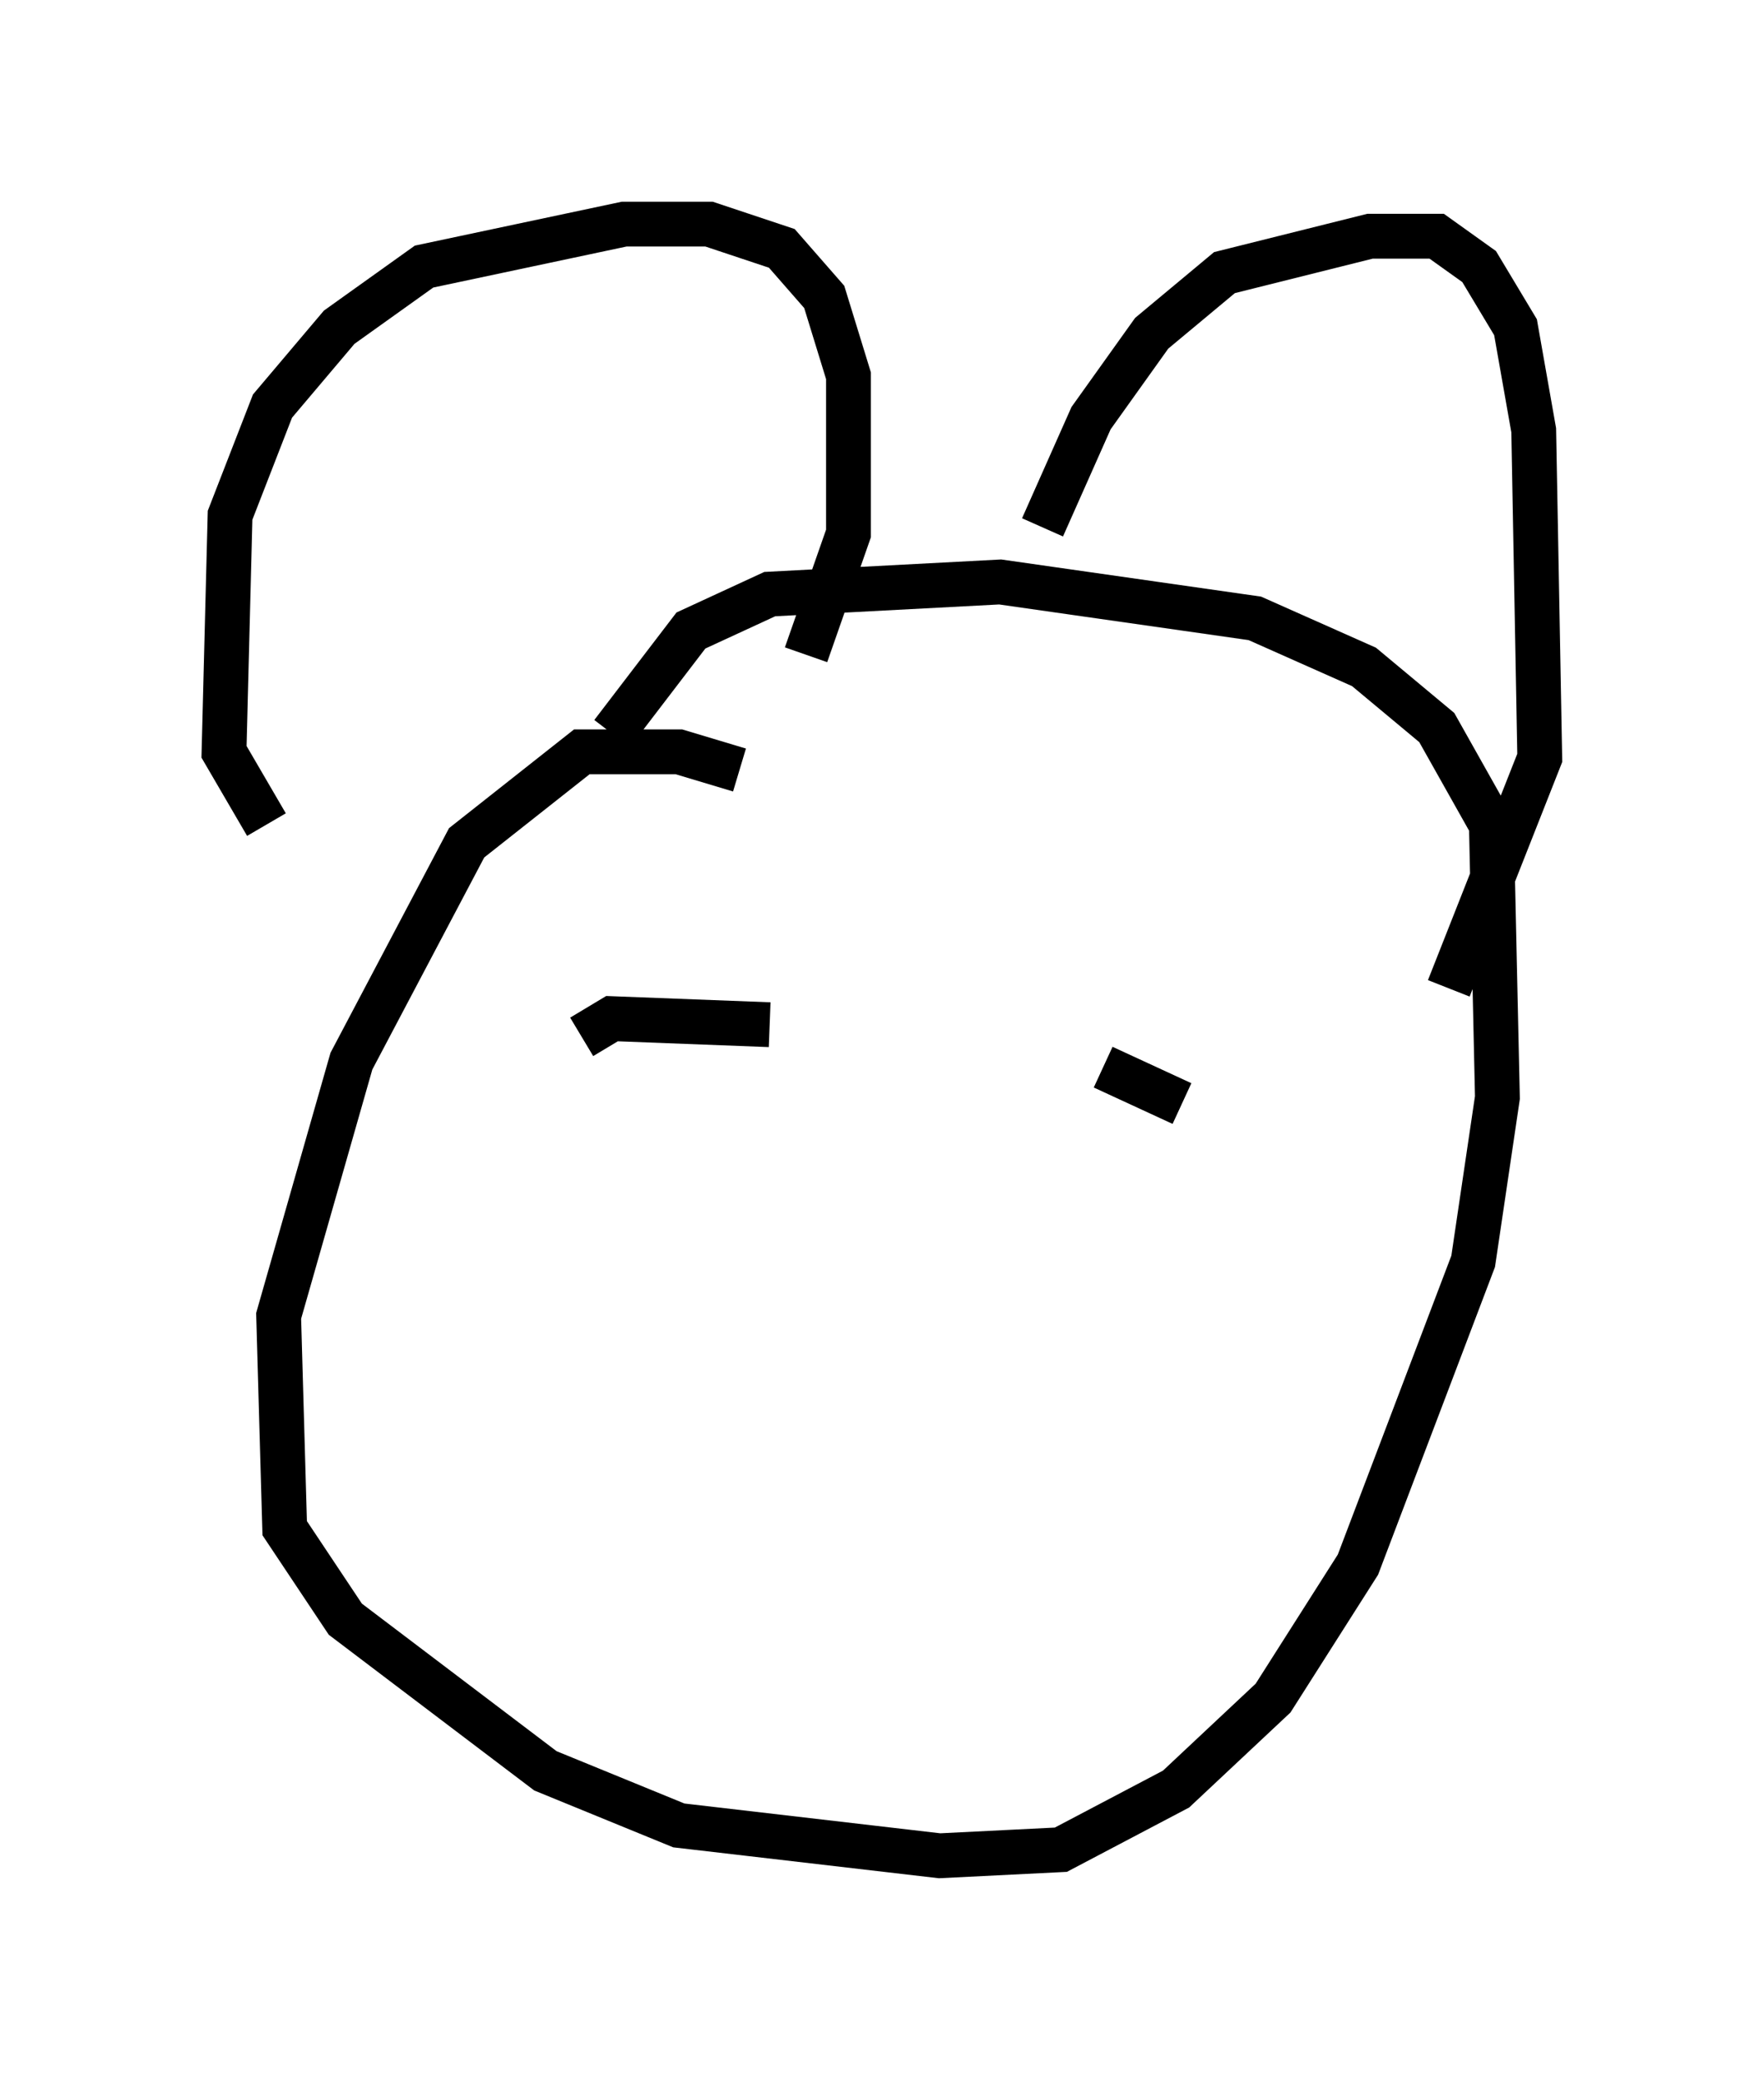 <?xml version="1.0" encoding="utf-8" ?>
<svg baseProfile="full" height="46.4" version="1.1" width="39.364" xmlns="http://www.w3.org/2000/svg" xmlns:ev="http://www.w3.org/2001/xml-events" xmlns:xlink="http://www.w3.org/1999/xlink"><defs /><rect fill="white" height="46.4" width="39.364" x="0" y="0" /><path d="M17.314, 17.99 m-0.812, -0.812 l-1.353, -0.406 -2.165, 0.0 l-2.571, 2.03 -2.571, 4.871 l-1.624, 5.683 0.135, 4.736 l1.353, 2.03 4.465, 3.383 l2.977, 1.218 5.819, 0.677 l2.706, -0.135 2.571, -1.353 l2.165, -2.03 1.894, -2.977 l2.571, -6.766 0.541, -3.654 l-0.135, -6.089 -1.218, -2.165 l-1.624, -1.353 -2.436, -1.083 l-5.683, -0.812 -5.142, 0.271 l-1.759, 0.812 -1.759, 2.3 m-7.713, 2.03 l-0.947, -1.624 0.135, -5.277 l0.947, -2.436 1.488, -1.759 l1.894, -1.353 4.465, -0.947 l1.894, 0.0 1.624, 0.541 l0.947, 1.083 0.541, 1.759 l0.0, 3.518 -0.947, 2.706 m5.277, -2.842 l1.083, -2.436 1.353, -1.894 l1.624, -1.353 3.248, -0.812 l1.488, 0.0 0.947, 0.677 l0.812, 1.353 0.406, 2.3 l0.135, 7.307 -2.03, 5.142 m-18.809, 0.947 l0.0, 0.0 m10.69, -1.218 l0.0, 0.0 m-11.231, 1.353 l0.677, -0.406 3.518, 0.135 m7.442, 0.947 l1.759, 0.812 " fill="none" stroke="black" stroke-width="1" /></svg>